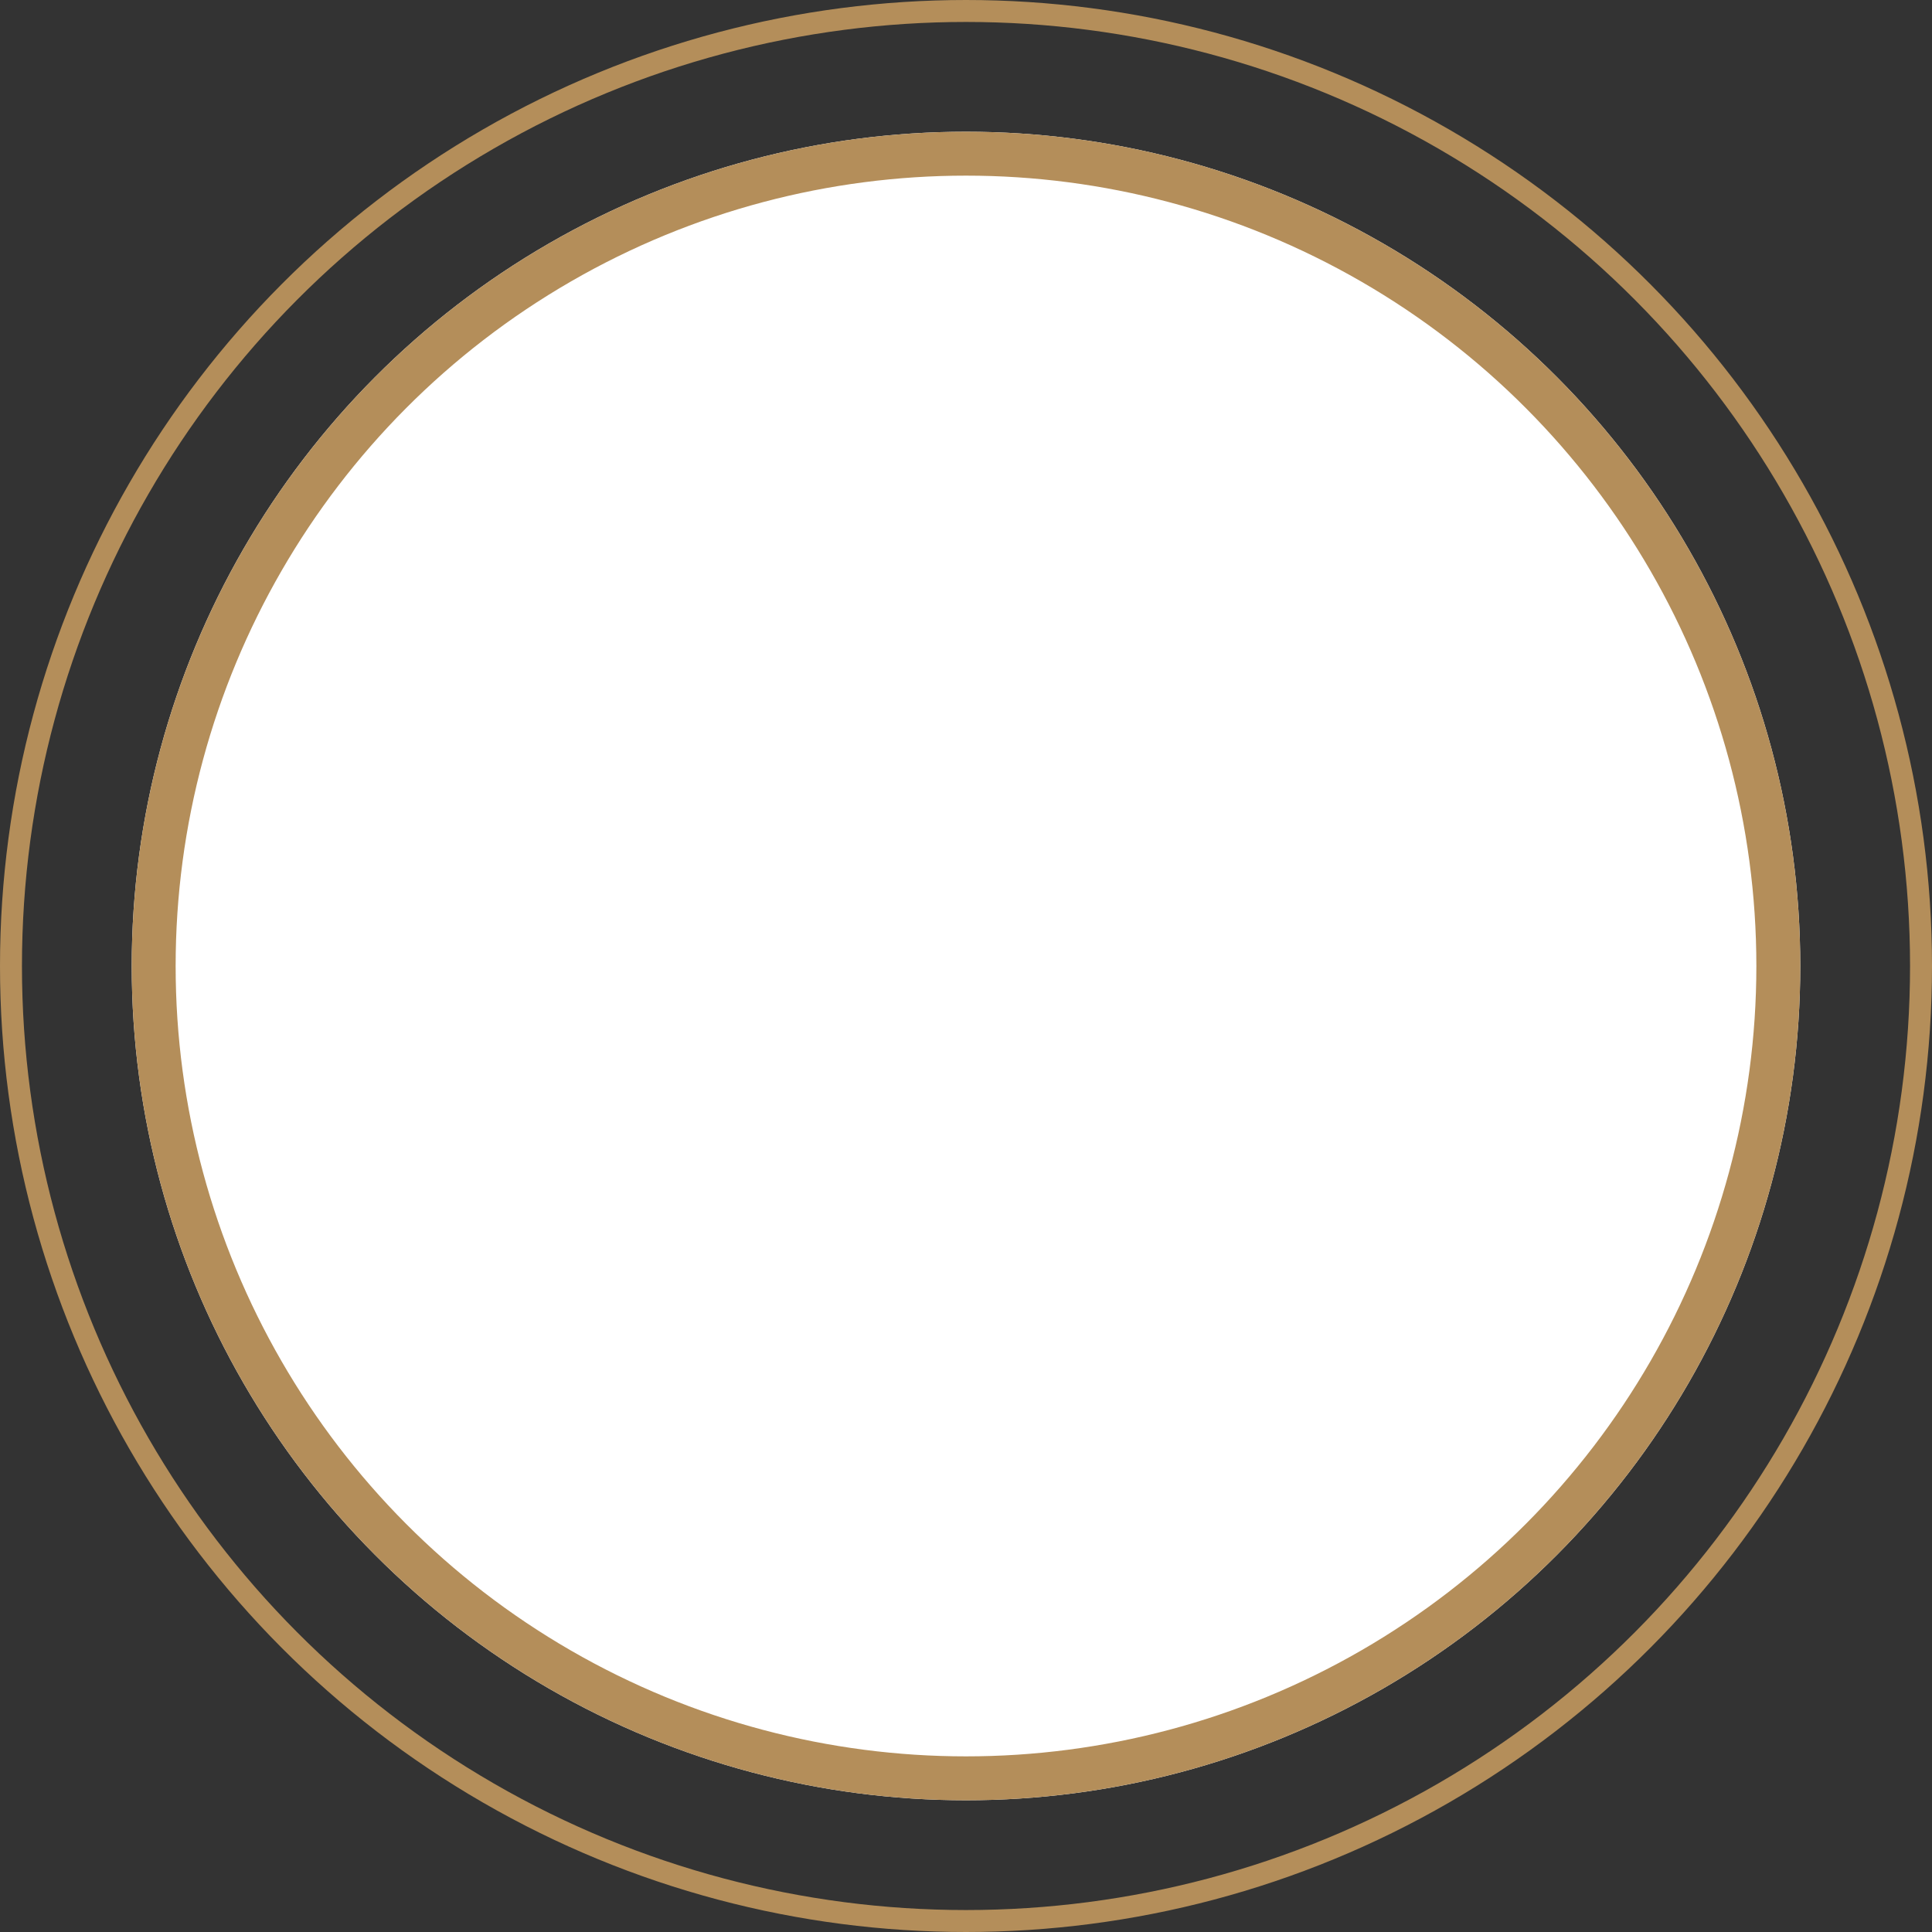<svg xmlns="http://www.w3.org/2000/svg" width="44" height="44" viewBox="0 0 44 44">
    <rect x="0" y="0" width="44" height="44" fill="#333333" stroke="none"/>
    <defs>
        <style>
            .cls-4{fill:none}.cls-3{stroke:none}
        </style>
    </defs>
    <g id="img_stamp_s_vip" transform="translate(-236 -328)">
        <g id="타원_1406" data-name="타원 1406" transform="translate(239 331)" style="stroke:#b48e5a;fill:#fff">
            <circle class="cls-3" cx="19" cy="19" r="19"/>
            <circle class="cls-4" cx="19" cy="19" r="18.5"/>
        </g>
        <g id="타원_1407" data-name="타원 1407" transform="translate(236 328)" style="stroke-width:.5px;fill:none;stroke:#b48e5a">
            <circle class="cls-3" cx="22" cy="22" r="22"/>
            <circle class="cls-4" cx="22" cy="22" r="21.75"/>
        </g>
    </g>
</svg>

